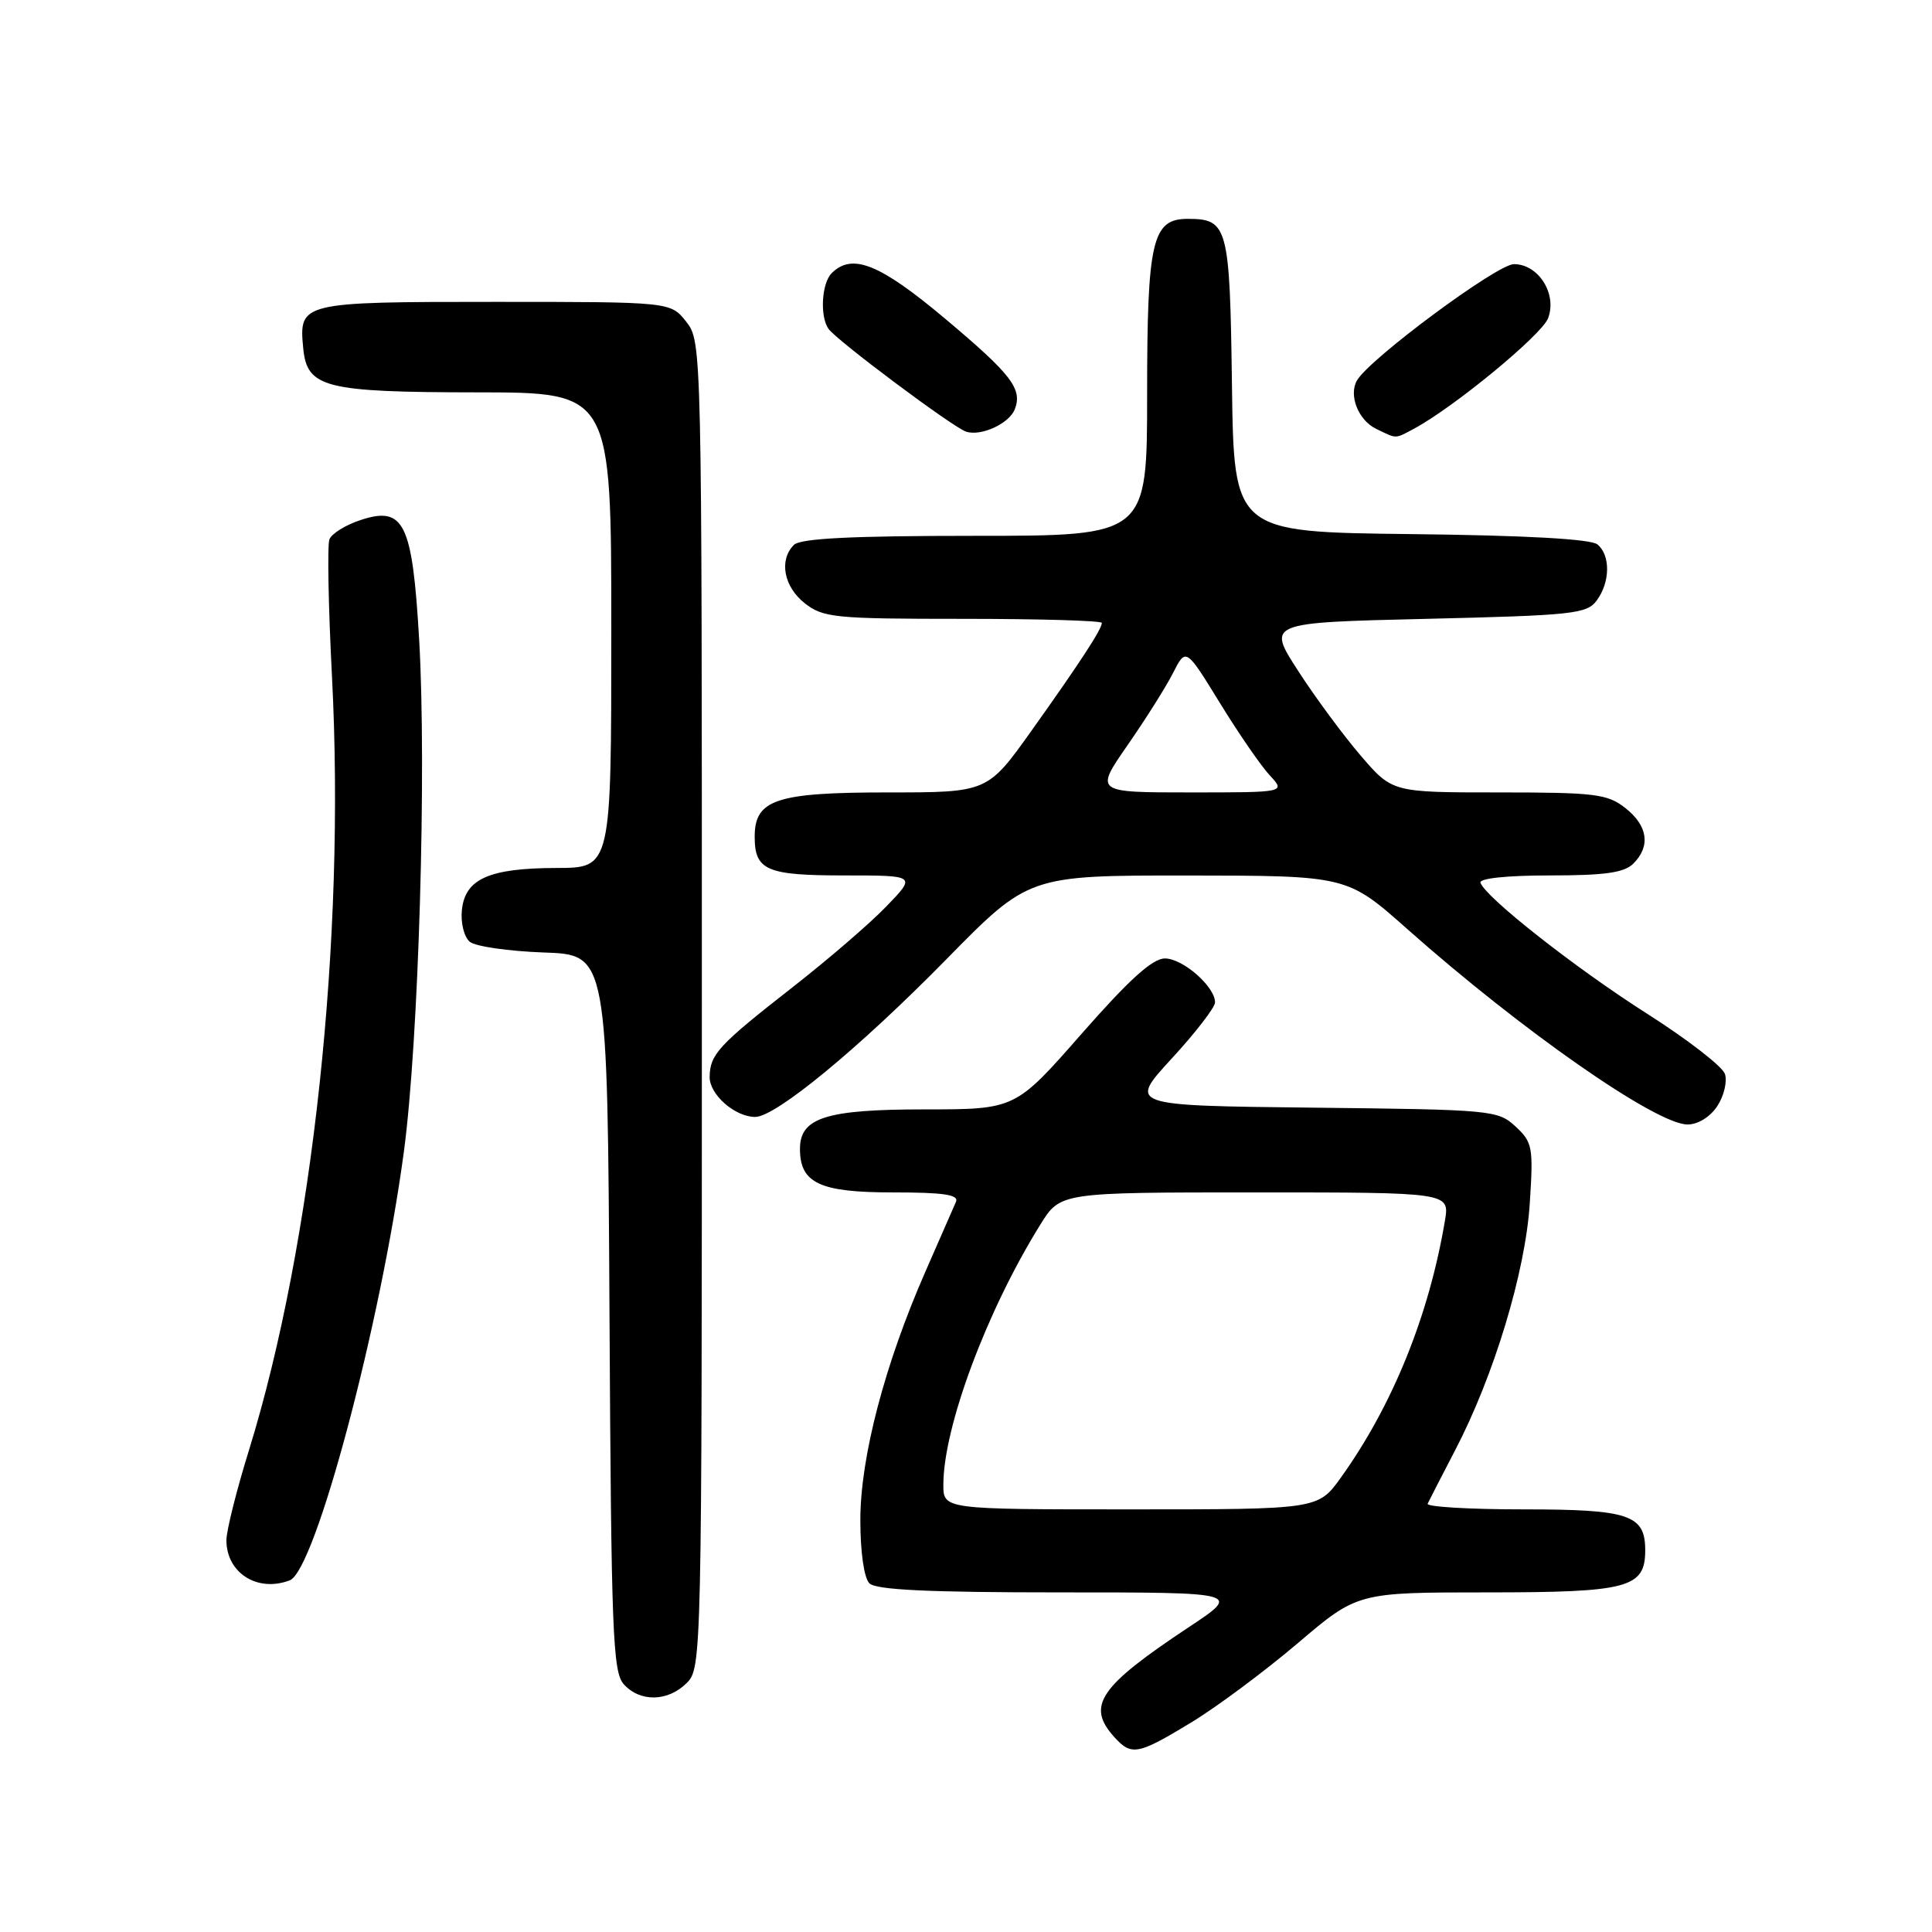 <?xml version="1.0" encoding="UTF-8" standalone="no"?>
<!DOCTYPE svg PUBLIC "-//W3C//DTD SVG 1.1//EN" "http://www.w3.org/Graphics/SVG/1.1/DTD/svg11.dtd" >
<svg xmlns="http://www.w3.org/2000/svg" xmlns:xlink="http://www.w3.org/1999/xlink" version="1.1" viewBox="0 0 256 256">
 <g >
 <path fill="currentColor"
d=" M 157.82 228.25 C 161.22 226.19 167.57 221.46 171.94 217.75 C 179.87 211.00 179.87 211.00 197.10 211.00 C 215.77 211.00 218.00 210.40 218.00 205.42 C 218.00 200.71 215.89 200.00 201.85 200.00 C 194.69 200.00 188.99 199.66 189.17 199.25 C 189.36 198.84 191.00 195.65 192.81 192.17 C 197.96 182.29 202.11 168.57 202.70 159.50 C 203.19 152.00 203.07 151.36 200.82 149.27 C 198.48 147.10 197.69 147.03 173.97 146.77 C 149.52 146.50 149.52 146.50 155.26 140.26 C 158.42 136.83 161.00 133.48 161.00 132.82 C 161.00 130.74 156.74 127.00 154.36 127.00 C 152.71 127.00 149.62 129.80 143.30 137.00 C 134.53 147.00 134.53 147.00 122.49 147.00 C 109.46 147.00 106.00 148.10 106.00 152.23 C 106.00 156.77 108.61 158.00 118.26 158.00 C 125.05 158.00 127.08 158.30 126.67 159.25 C 126.37 159.94 124.55 164.10 122.62 168.50 C 117.22 180.80 114.00 193.11 114.00 201.41 C 114.00 205.67 114.49 209.09 115.20 209.80 C 116.07 210.67 123.08 211.00 140.44 211.00 C 164.48 211.00 164.48 211.00 157.49 215.63 C 145.63 223.50 143.91 226.03 147.65 230.17 C 149.93 232.69 150.76 232.53 157.82 228.25 Z  M 91.00 223.00 C 92.97 221.03 93.00 219.67 93.00 133.13 C 93.00 45.76 92.99 45.26 90.93 42.63 C 88.85 40.00 88.85 40.00 65.55 40.00 C 39.82 40.00 39.59 40.06 40.18 46.16 C 40.69 51.38 43.01 51.97 63.25 51.99 C 81.00 52.00 81.00 52.00 81.00 83.50 C 81.00 115.00 81.00 115.00 73.75 115.01 C 64.80 115.03 61.61 116.45 61.20 120.61 C 61.03 122.30 61.50 124.17 62.25 124.79 C 62.99 125.41 67.40 126.04 72.05 126.21 C 80.50 126.50 80.50 126.50 80.76 173.93 C 80.99 216.32 81.19 221.56 82.66 223.18 C 84.83 225.57 88.51 225.49 91.00 223.00 Z  M 38.40 209.40 C 41.78 208.10 50.47 175.40 53.53 152.50 C 55.48 137.84 56.54 102.06 55.54 84.74 C 54.64 69.25 53.54 67.01 47.77 68.91 C 45.79 69.56 43.94 70.71 43.65 71.47 C 43.36 72.22 43.51 80.41 43.99 89.67 C 45.79 124.48 41.46 164.73 32.99 192.16 C 31.34 197.47 30.00 202.83 30.00 204.08 C 30.00 208.43 34.12 211.04 38.40 209.40 Z  M 227.56 146.55 C 228.44 145.20 228.89 143.29 228.56 142.30 C 228.23 141.31 223.58 137.71 218.23 134.31 C 208.75 128.28 196.84 118.91 196.17 116.97 C 195.97 116.39 199.65 116.00 205.35 116.00 C 212.66 116.00 215.22 115.64 216.43 114.43 C 218.74 112.12 218.35 109.42 215.37 107.07 C 212.98 105.20 211.38 105.00 198.62 105.00 C 184.50 105.00 184.50 105.00 180.33 100.16 C 178.04 97.49 174.29 92.43 172.02 88.91 C 167.87 82.50 167.87 82.50 189.02 82.00 C 208.48 81.54 210.28 81.34 211.58 79.56 C 213.37 77.12 213.41 73.58 211.67 72.14 C 210.81 71.42 202.15 70.94 186.92 70.77 C 163.50 70.50 163.50 70.50 163.24 51.00 C 162.96 29.95 162.70 29.00 157.37 29.00 C 152.67 29.00 152.00 31.90 152.00 52.22 C 152.00 71.00 152.00 71.00 129.20 71.00 C 112.80 71.00 106.06 71.34 105.20 72.20 C 103.19 74.21 103.85 77.74 106.63 79.93 C 109.08 81.85 110.57 82.00 127.63 82.00 C 137.74 82.00 146.00 82.24 146.00 82.54 C 146.00 83.36 143.16 87.72 136.73 96.75 C 130.86 105.00 130.86 105.00 117.65 105.00 C 102.84 105.00 100.00 105.94 100.00 110.86 C 100.00 115.33 101.56 116.00 111.90 116.00 C 121.41 116.00 121.41 116.00 117.45 120.10 C 115.28 122.36 109.67 127.18 105.00 130.83 C 95.21 138.48 94.08 139.70 94.03 142.69 C 94.00 145.03 97.38 148.00 100.07 148.00 C 102.79 148.00 113.88 138.85 125.40 127.11 C 136.31 116.00 136.31 116.00 157.40 116.01 C 178.50 116.03 178.50 116.03 186.50 123.13 C 201.69 136.60 219.47 149.00 223.61 149.00 C 224.99 149.00 226.61 148.00 227.56 146.55 Z  M 134.47 54.22 C 135.50 51.53 134.03 49.62 125.26 42.25 C 116.57 34.95 112.92 33.48 110.20 36.20 C 108.87 37.53 108.62 41.90 109.77 43.56 C 110.82 45.08 126.22 56.59 128.00 57.19 C 129.97 57.86 133.74 56.13 134.47 54.22 Z  M 187.32 56.83 C 192.60 54.01 204.28 44.39 205.13 42.17 C 206.35 38.95 203.86 35.00 200.60 35.00 C 198.38 35.00 181.42 47.57 179.80 50.42 C 178.68 52.39 179.99 55.68 182.34 56.82 C 185.14 58.18 184.80 58.17 187.32 56.83 Z  M 125.00 196.73 C 125.00 189.10 130.76 173.65 137.86 162.25 C 140.50 158.00 140.50 158.00 166.30 158.00 C 192.09 158.00 192.09 158.00 191.46 161.75 C 189.36 174.27 184.54 186.20 177.70 195.75 C 174.66 200.00 174.66 200.00 149.83 200.00 C 125.00 200.00 125.00 200.00 125.00 196.73 Z  M 149.40 98.75 C 151.79 95.31 154.51 91.00 155.44 89.16 C 157.14 85.82 157.14 85.82 161.65 93.16 C 164.13 97.20 167.10 101.51 168.26 102.75 C 170.35 105.00 170.35 105.00 157.71 105.00 C 145.07 105.00 145.07 105.00 149.40 98.75 Z "/>
</g>
</svg>